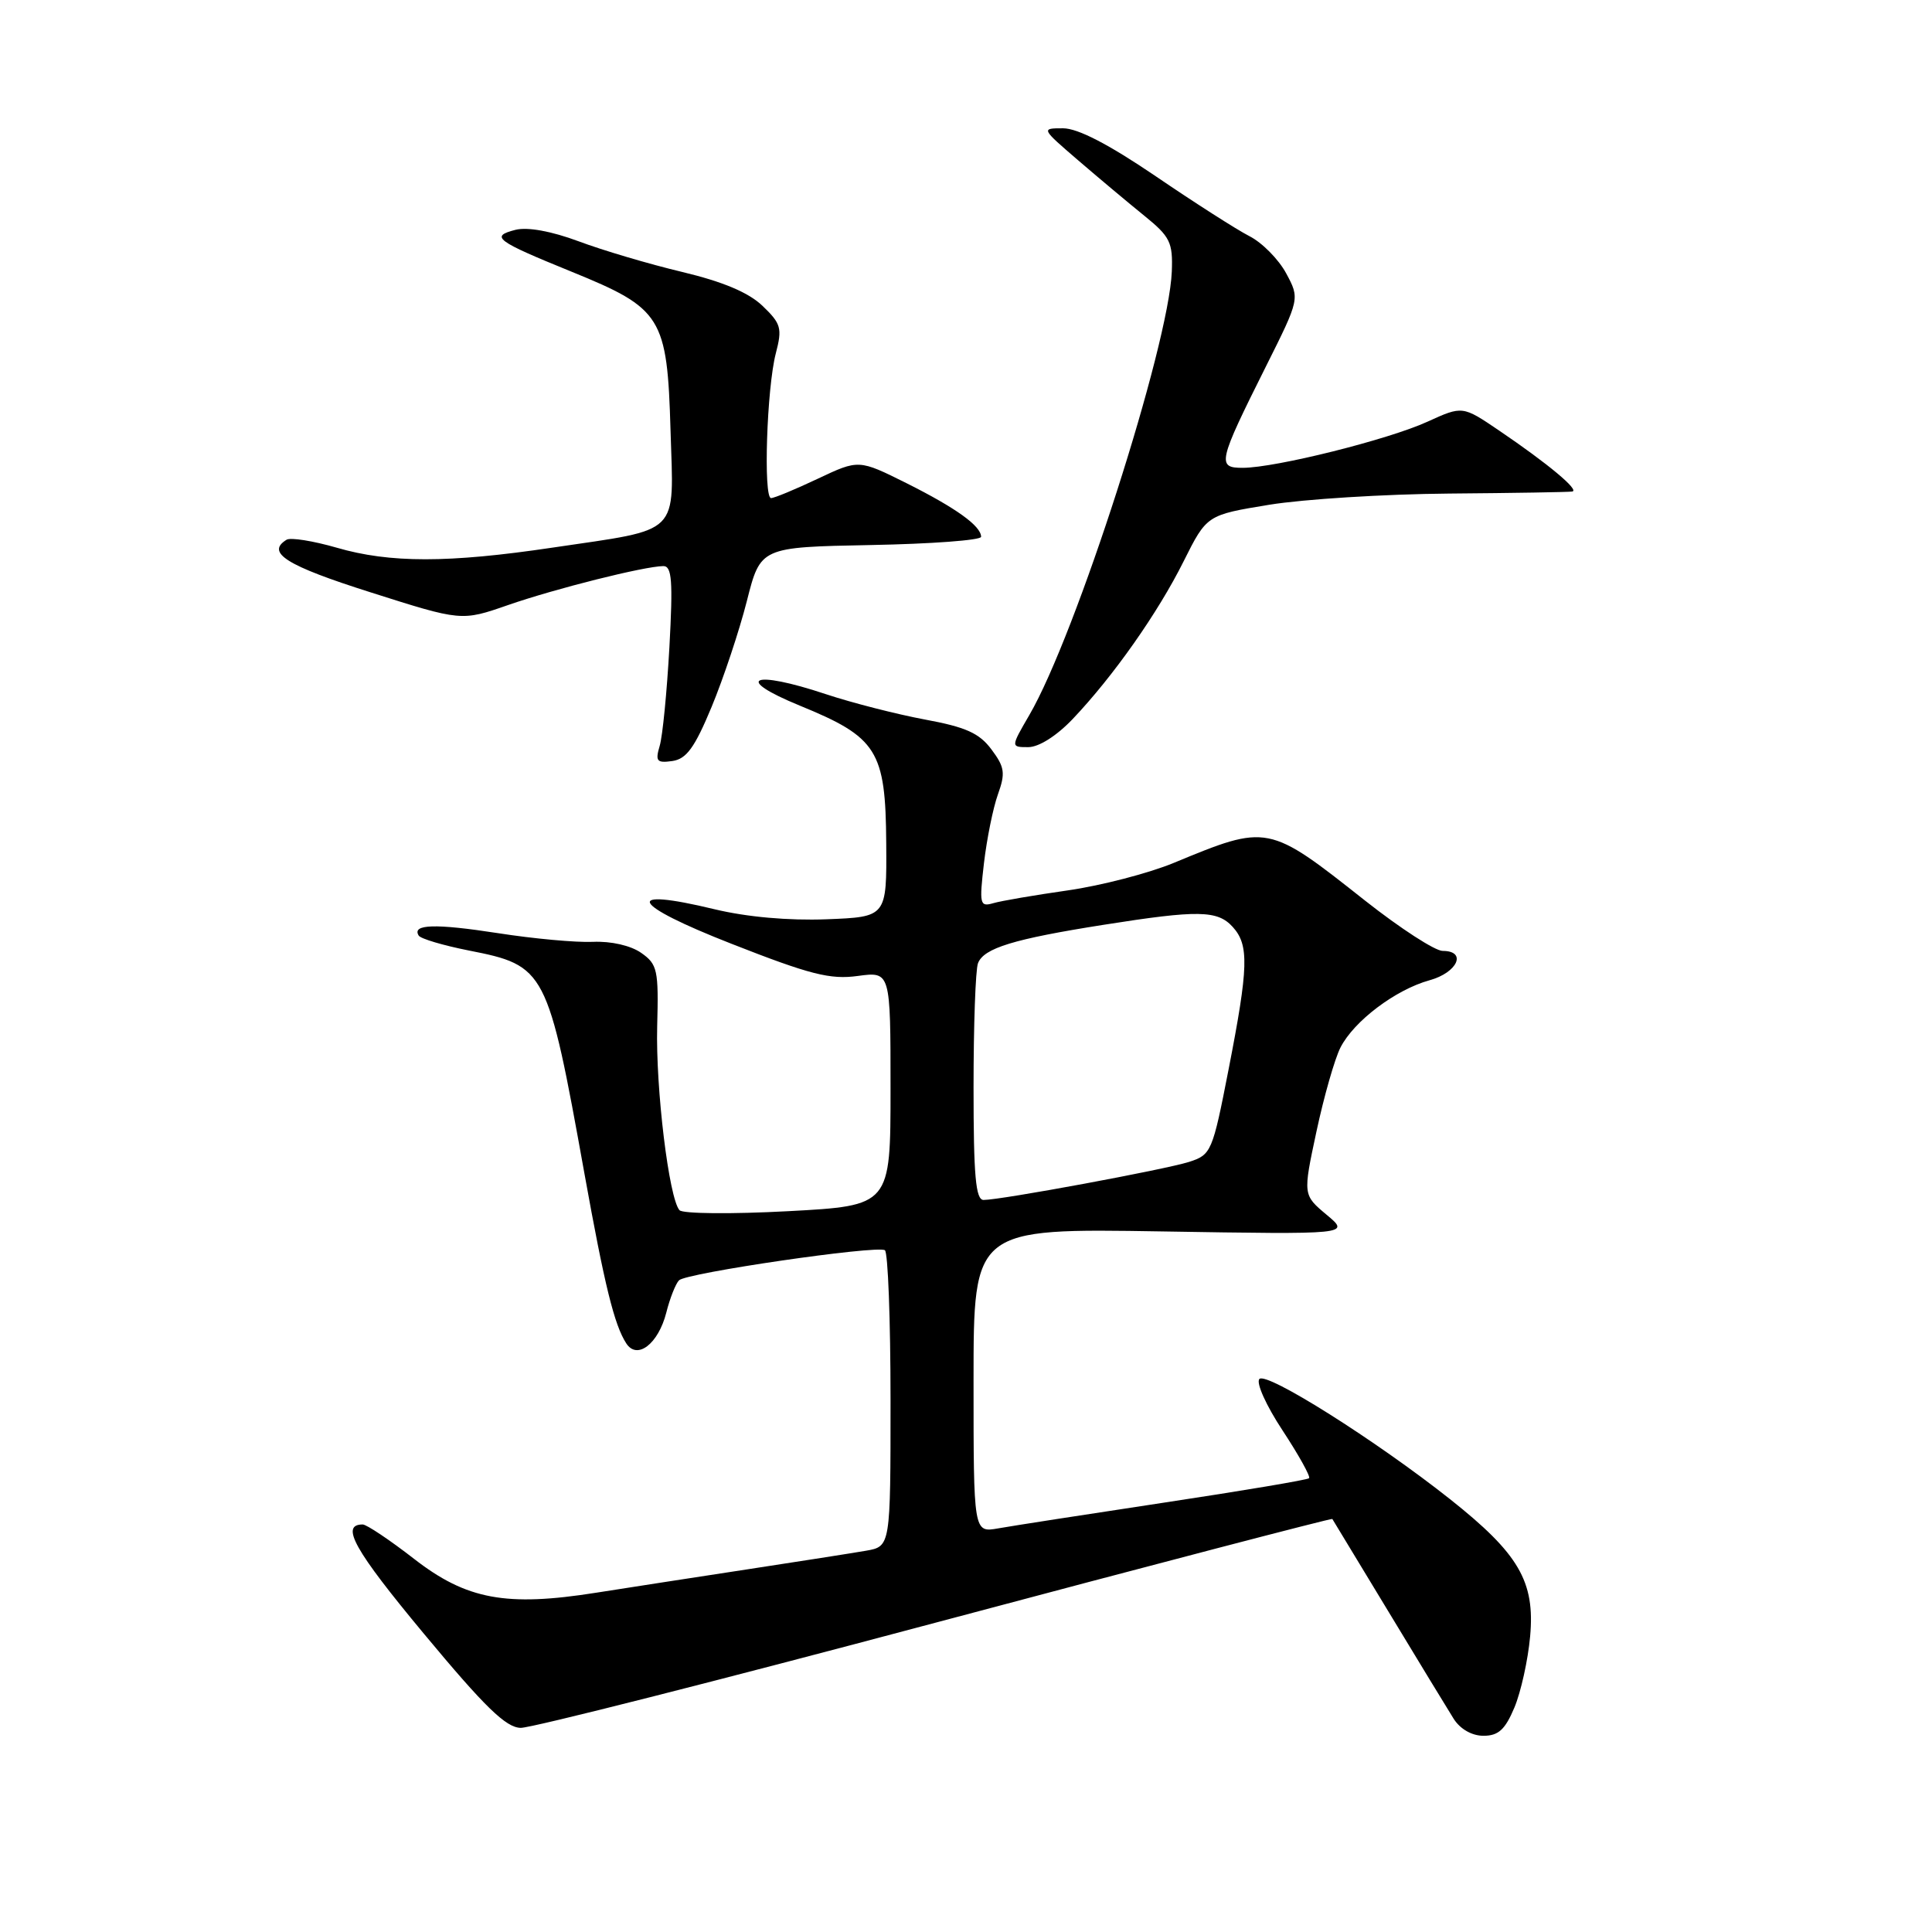 <?xml version="1.0" encoding="UTF-8" standalone="no"?>
<!DOCTYPE svg PUBLIC "-//W3C//DTD SVG 1.1//EN" "http://www.w3.org/Graphics/SVG/1.1/DTD/svg11.dtd" >
<svg xmlns="http://www.w3.org/2000/svg" xmlns:xlink="http://www.w3.org/1999/xlink" version="1.1" viewBox="0 0 256 256">
 <g >
 <path fill="currentColor"
d=" M 200.67 226.25 C 201.53 224.19 202.47 219.95 202.75 216.83 C 203.41 209.55 201.26 205.88 192.14 198.65 C 182.29 190.85 167.85 181.75 166.88 182.72 C 166.40 183.20 167.77 186.24 169.94 189.53 C 172.09 192.80 173.68 195.66 173.46 195.87 C 173.25 196.09 164.62 197.54 154.28 199.10 C 143.95 200.66 134.04 202.20 132.25 202.52 C 129.00 203.09 129.00 203.09 129.00 182.92 C 129.00 162.76 129.00 162.76 153.96 163.17 C 178.92 163.58 178.92 163.58 175.78 160.96 C 172.64 158.33 172.64 158.33 174.44 149.92 C 175.43 145.29 176.86 140.29 177.62 138.80 C 179.41 135.29 184.91 131.14 189.42 129.89 C 193.14 128.87 194.42 126.00 191.16 126.00 C 190.15 126.00 185.54 123.01 180.91 119.36 C 168.02 109.17 168.02 109.17 155.50 114.35 C 152.20 115.71 145.90 117.35 141.50 117.98 C 137.10 118.61 132.64 119.37 131.60 119.68 C 129.83 120.19 129.75 119.82 130.38 114.37 C 130.76 111.14 131.59 107.04 132.23 105.26 C 133.24 102.44 133.13 101.65 131.37 99.30 C 129.76 97.14 127.97 96.34 122.55 95.34 C 118.81 94.64 112.89 93.13 109.40 91.97 C 99.64 88.72 97.10 89.86 105.98 93.50 C 116.25 97.70 117.35 99.44 117.43 111.73 C 117.50 121.50 117.50 121.50 109.50 121.81 C 104.48 122.00 98.96 121.51 94.68 120.48 C 82.38 117.51 83.48 119.79 96.91 125.05 C 107.35 129.15 110.01 129.82 113.66 129.32 C 118.00 128.73 118.00 128.73 118.00 144.24 C 118.00 159.76 118.00 159.76 104.41 160.49 C 96.93 160.89 90.47 160.83 90.04 160.36 C 88.64 158.80 86.87 144.23 87.08 136.00 C 87.28 128.52 87.12 127.77 84.96 126.26 C 83.58 125.29 80.96 124.69 78.56 124.80 C 76.33 124.90 70.67 124.38 66.00 123.65 C 57.67 122.36 54.54 122.45 55.48 123.97 C 55.74 124.39 58.72 125.27 62.09 125.94 C 72.32 127.95 72.56 128.41 77.44 155.50 C 80.11 170.33 81.40 175.56 82.98 178.00 C 84.42 180.24 87.23 178.08 88.29 173.92 C 88.76 172.04 89.52 170.12 89.97 169.65 C 90.92 168.67 116.13 164.99 117.25 165.66 C 117.66 165.91 118.00 174.85 118.00 185.51 C 118.00 204.91 118.00 204.91 114.75 205.48 C 112.96 205.79 105.88 206.90 99.00 207.95 C 92.12 209.00 83.13 210.39 79.01 211.04 C 67.08 212.93 61.82 211.96 54.87 206.56 C 51.64 204.05 48.57 202.00 48.06 202.00 C 45.05 202.00 46.94 205.38 56.17 216.48 C 64.25 226.20 67.04 228.92 69.00 228.95 C 70.38 228.98 95.10 222.71 123.94 215.02 C 152.78 207.33 176.45 201.15 176.54 201.27 C 176.63 201.40 179.96 206.90 183.95 213.50 C 187.94 220.10 191.84 226.51 192.62 227.75 C 193.49 229.12 195.04 230.00 196.57 230.00 C 198.55 230.00 199.44 229.18 200.67 226.25 Z  M 94.30 93.65 C 95.86 89.88 97.96 83.58 98.96 79.65 C 100.77 72.50 100.77 72.50 115.39 72.22 C 123.42 72.07 130.00 71.58 130.00 71.13 C 130.00 69.70 126.69 67.32 120.15 64.04 C 113.79 60.87 113.79 60.87 108.37 63.43 C 105.39 64.84 102.60 66.00 102.17 66.00 C 101.13 66.00 101.60 51.41 102.80 46.82 C 103.67 43.49 103.50 42.89 101.04 40.53 C 99.18 38.75 95.80 37.33 90.37 36.03 C 86.00 34.99 79.83 33.16 76.66 31.97 C 73.06 30.63 69.92 30.06 68.32 30.45 C 64.89 31.32 65.68 31.91 75.73 36.00 C 87.72 40.88 88.41 41.98 88.85 57.06 C 89.27 71.11 90.38 70.02 73.23 72.56 C 59.41 74.62 51.64 74.62 44.61 72.57 C 41.48 71.67 38.50 71.19 37.97 71.52 C 35.20 73.23 37.94 74.95 49.08 78.48 C 61.15 82.32 61.15 82.32 67.33 80.17 C 73.61 77.99 85.37 75.04 87.89 75.01 C 89.03 75.00 89.18 76.95 88.70 85.75 C 88.37 91.66 87.80 97.55 87.41 98.84 C 86.81 100.87 87.03 101.13 89.09 100.84 C 90.96 100.57 92.05 99.07 94.30 93.65 Z  M 142.16 95.25 C 147.53 89.59 153.43 81.21 156.84 74.37 C 159.91 68.24 159.91 68.24 168.20 66.88 C 172.77 66.14 183.47 65.47 192.00 65.40 C 200.53 65.33 207.87 65.21 208.33 65.13 C 209.34 64.97 205.13 61.45 198.64 57.05 C 193.79 53.76 193.79 53.76 189.14 55.88 C 183.96 58.25 169.02 61.98 164.68 61.99 C 161.22 62.00 161.39 61.25 167.75 48.54 C 172.23 39.58 172.23 39.58 170.42 36.21 C 169.42 34.36 167.23 32.14 165.55 31.29 C 163.87 30.43 158.29 26.86 153.15 23.36 C 146.91 19.12 142.82 17.00 140.86 17.00 C 137.94 17.00 137.94 17.01 142.87 21.25 C 145.59 23.59 149.53 26.89 151.63 28.59 C 155.05 31.36 155.42 32.11 155.27 35.98 C 154.87 45.83 142.57 84.15 136.39 94.75 C 133.92 99.00 133.92 99.00 136.25 99.00 C 137.66 99.00 140.02 97.50 142.16 95.25 Z  M 129.00 144.08 C 129.00 135.88 129.26 128.47 129.59 127.63 C 130.36 125.63 134.32 124.42 146.24 122.54 C 158.78 120.56 161.33 120.60 163.35 122.83 C 165.52 125.23 165.44 128.13 162.80 141.67 C 160.66 152.65 160.50 153.01 157.55 153.96 C 154.38 154.97 132.65 159.00 130.33 159.00 C 129.28 159.00 129.00 155.80 129.00 144.08 Z "/>
</g>
</svg>
